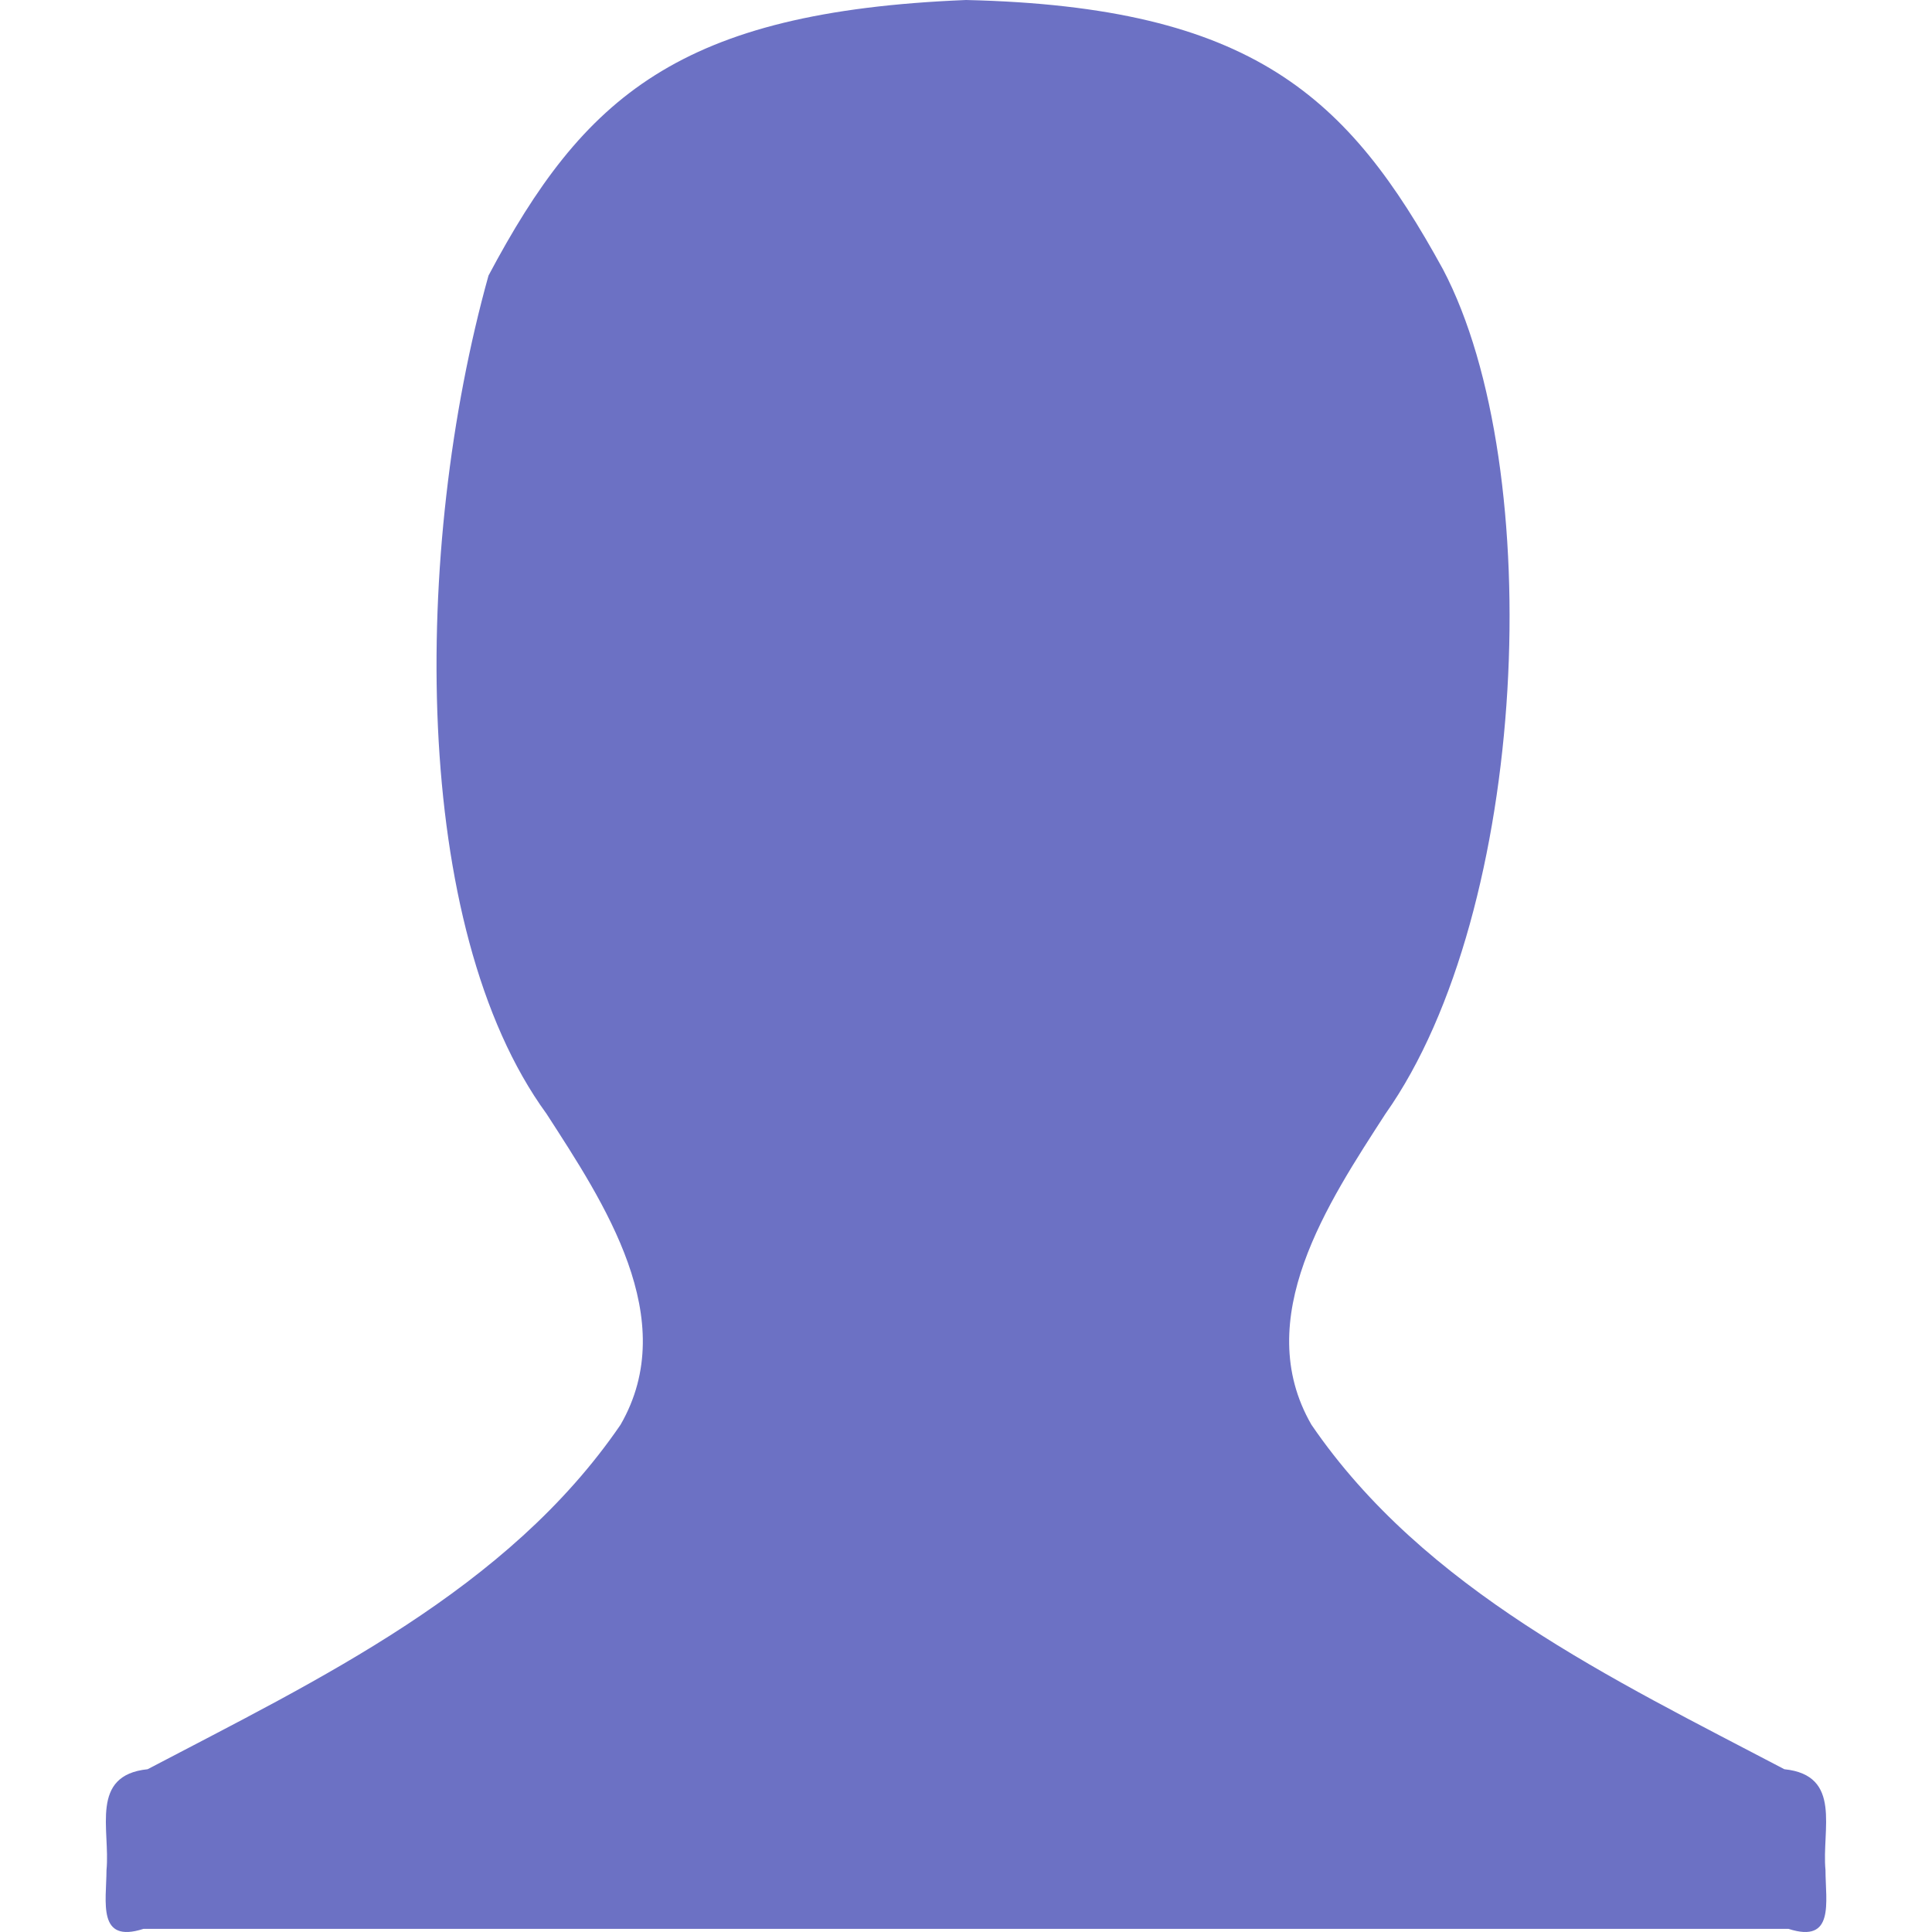 <?xml version="1.0" encoding="UTF-8" standalone="no"?>
<svg
   xmlns:dc="http://purl.org/dc/elements/1.1/"
   xmlns:cc="http://creativecommons.org/ns#"
   xmlns:rdf="http://www.w3.org/1999/02/22-rdf-syntax-ns#"
   xmlns:svg="http://www.w3.org/2000/svg"
   xmlns="http://www.w3.org/2000/svg"
   xmlns:sodipodi="http://sodipodi.sourceforge.net/DTD/sodipodi-0.dtd"
   xmlns:inkscape="http://www.inkscape.org/namespaces/inkscape"
   width="256"
   height="256"
   viewBox="0 0 256 256"
   id="svg2"
   version="1.1"
   inkscape:version="0.91 r"
   sodipodi:docname="x-clementine-artist.svg">
  <defs
     id="defs10" />
  <sodipodi:namedview
     pagecolor="#ffffff"
     bordercolor="#666666"
     borderopacity="1"
     objecttolerance="10"
     gridtolerance="10"
     guidetolerance="10"
     inkscape:pageopacity="0"
     inkscape:pageshadow="2"
     inkscape:window-width="1280"
     inkscape:window-height="660"
     id="namedview8"
     showgrid="false"
     inkscape:zoom="0.921875"
     inkscape:cx="128"
     inkscape:cy="128"
     inkscape:window-x="63"
     inkscape:window-y="24"
     inkscape:window-maximized="0"
     inkscape:current-layer="svg2" />
  <path
     style="fill:#6c71c4"
     d="m 64.73,36.512 c -10.098,36.211 -10.333,86.344 7.689,111.075 7.572,11.731 17.909,27.156 9.808,41.195 -14.975,21.902 -39.939,33.715 -62.666,45.649 -7.721,0.797 -4.932,8.027 -5.449,13.359 -0.016,4.242 -1.265,9.781 4.904,7.793 l 217.966,0 c 6.165,1.988 4.916,-3.551 4.904,-7.793 -0.517,-5.332 2.272,-12.563 -5.449,-13.359 -22.731,-11.934 -47.694,-23.746 -62.666,-45.649 -8.101,-14.039 2.233,-29.465 9.808,-41.195 19.033,-26.918 21.509,-85.493 7.627,-111.895 C 178.667,12.801 165.999,0.879 127.999,-6.3921646e-7 89.941,1.547 77.332,12.801 64.73,36.512 Z"
     id="path4"
     inkscape:connector-curvature="0" />
</svg>
